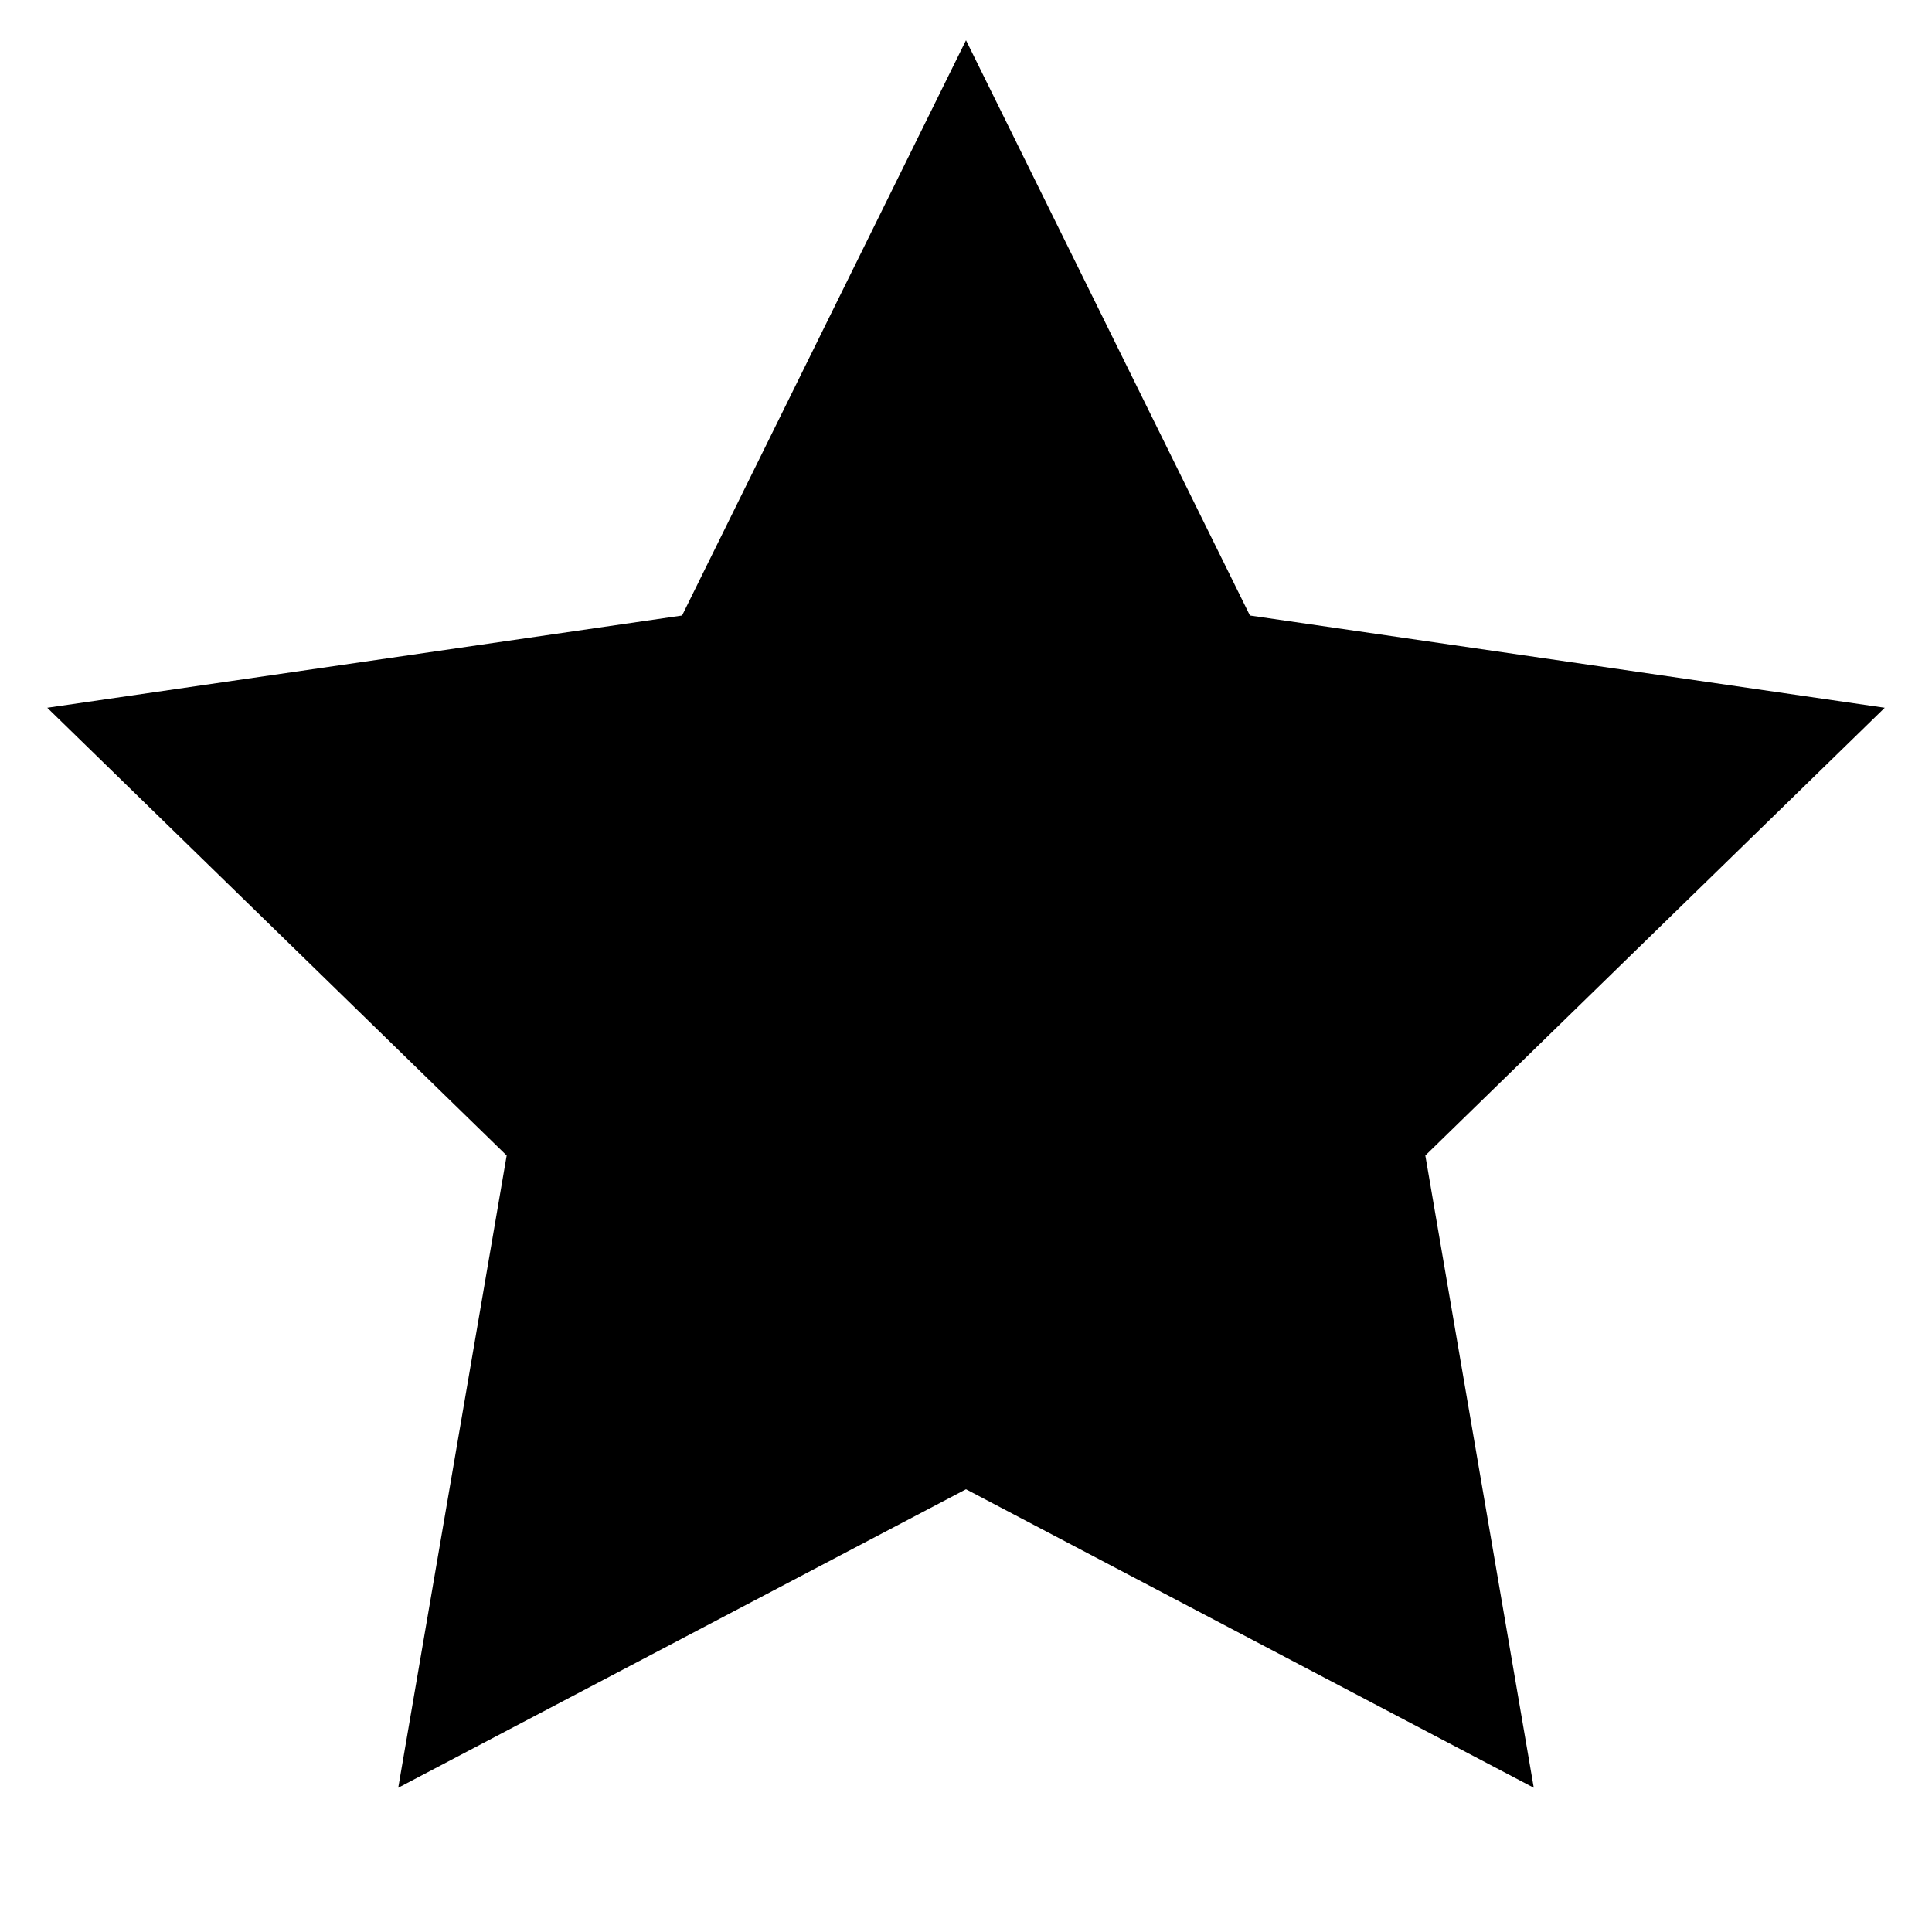 <svg width="24" height="24" viewBox="0 0 24 24" fill="none" xmlns="http://www.w3.org/2000/svg">
<path d="M12 0.5L15.527 7.646L23.413 8.792L17.706 14.354L19.053 22.208L12 18.5L4.947 22.208L6.294 14.354L0.587 8.792L8.473 7.646L12 0.5Z" fill="currentColor"/>
</svg>
